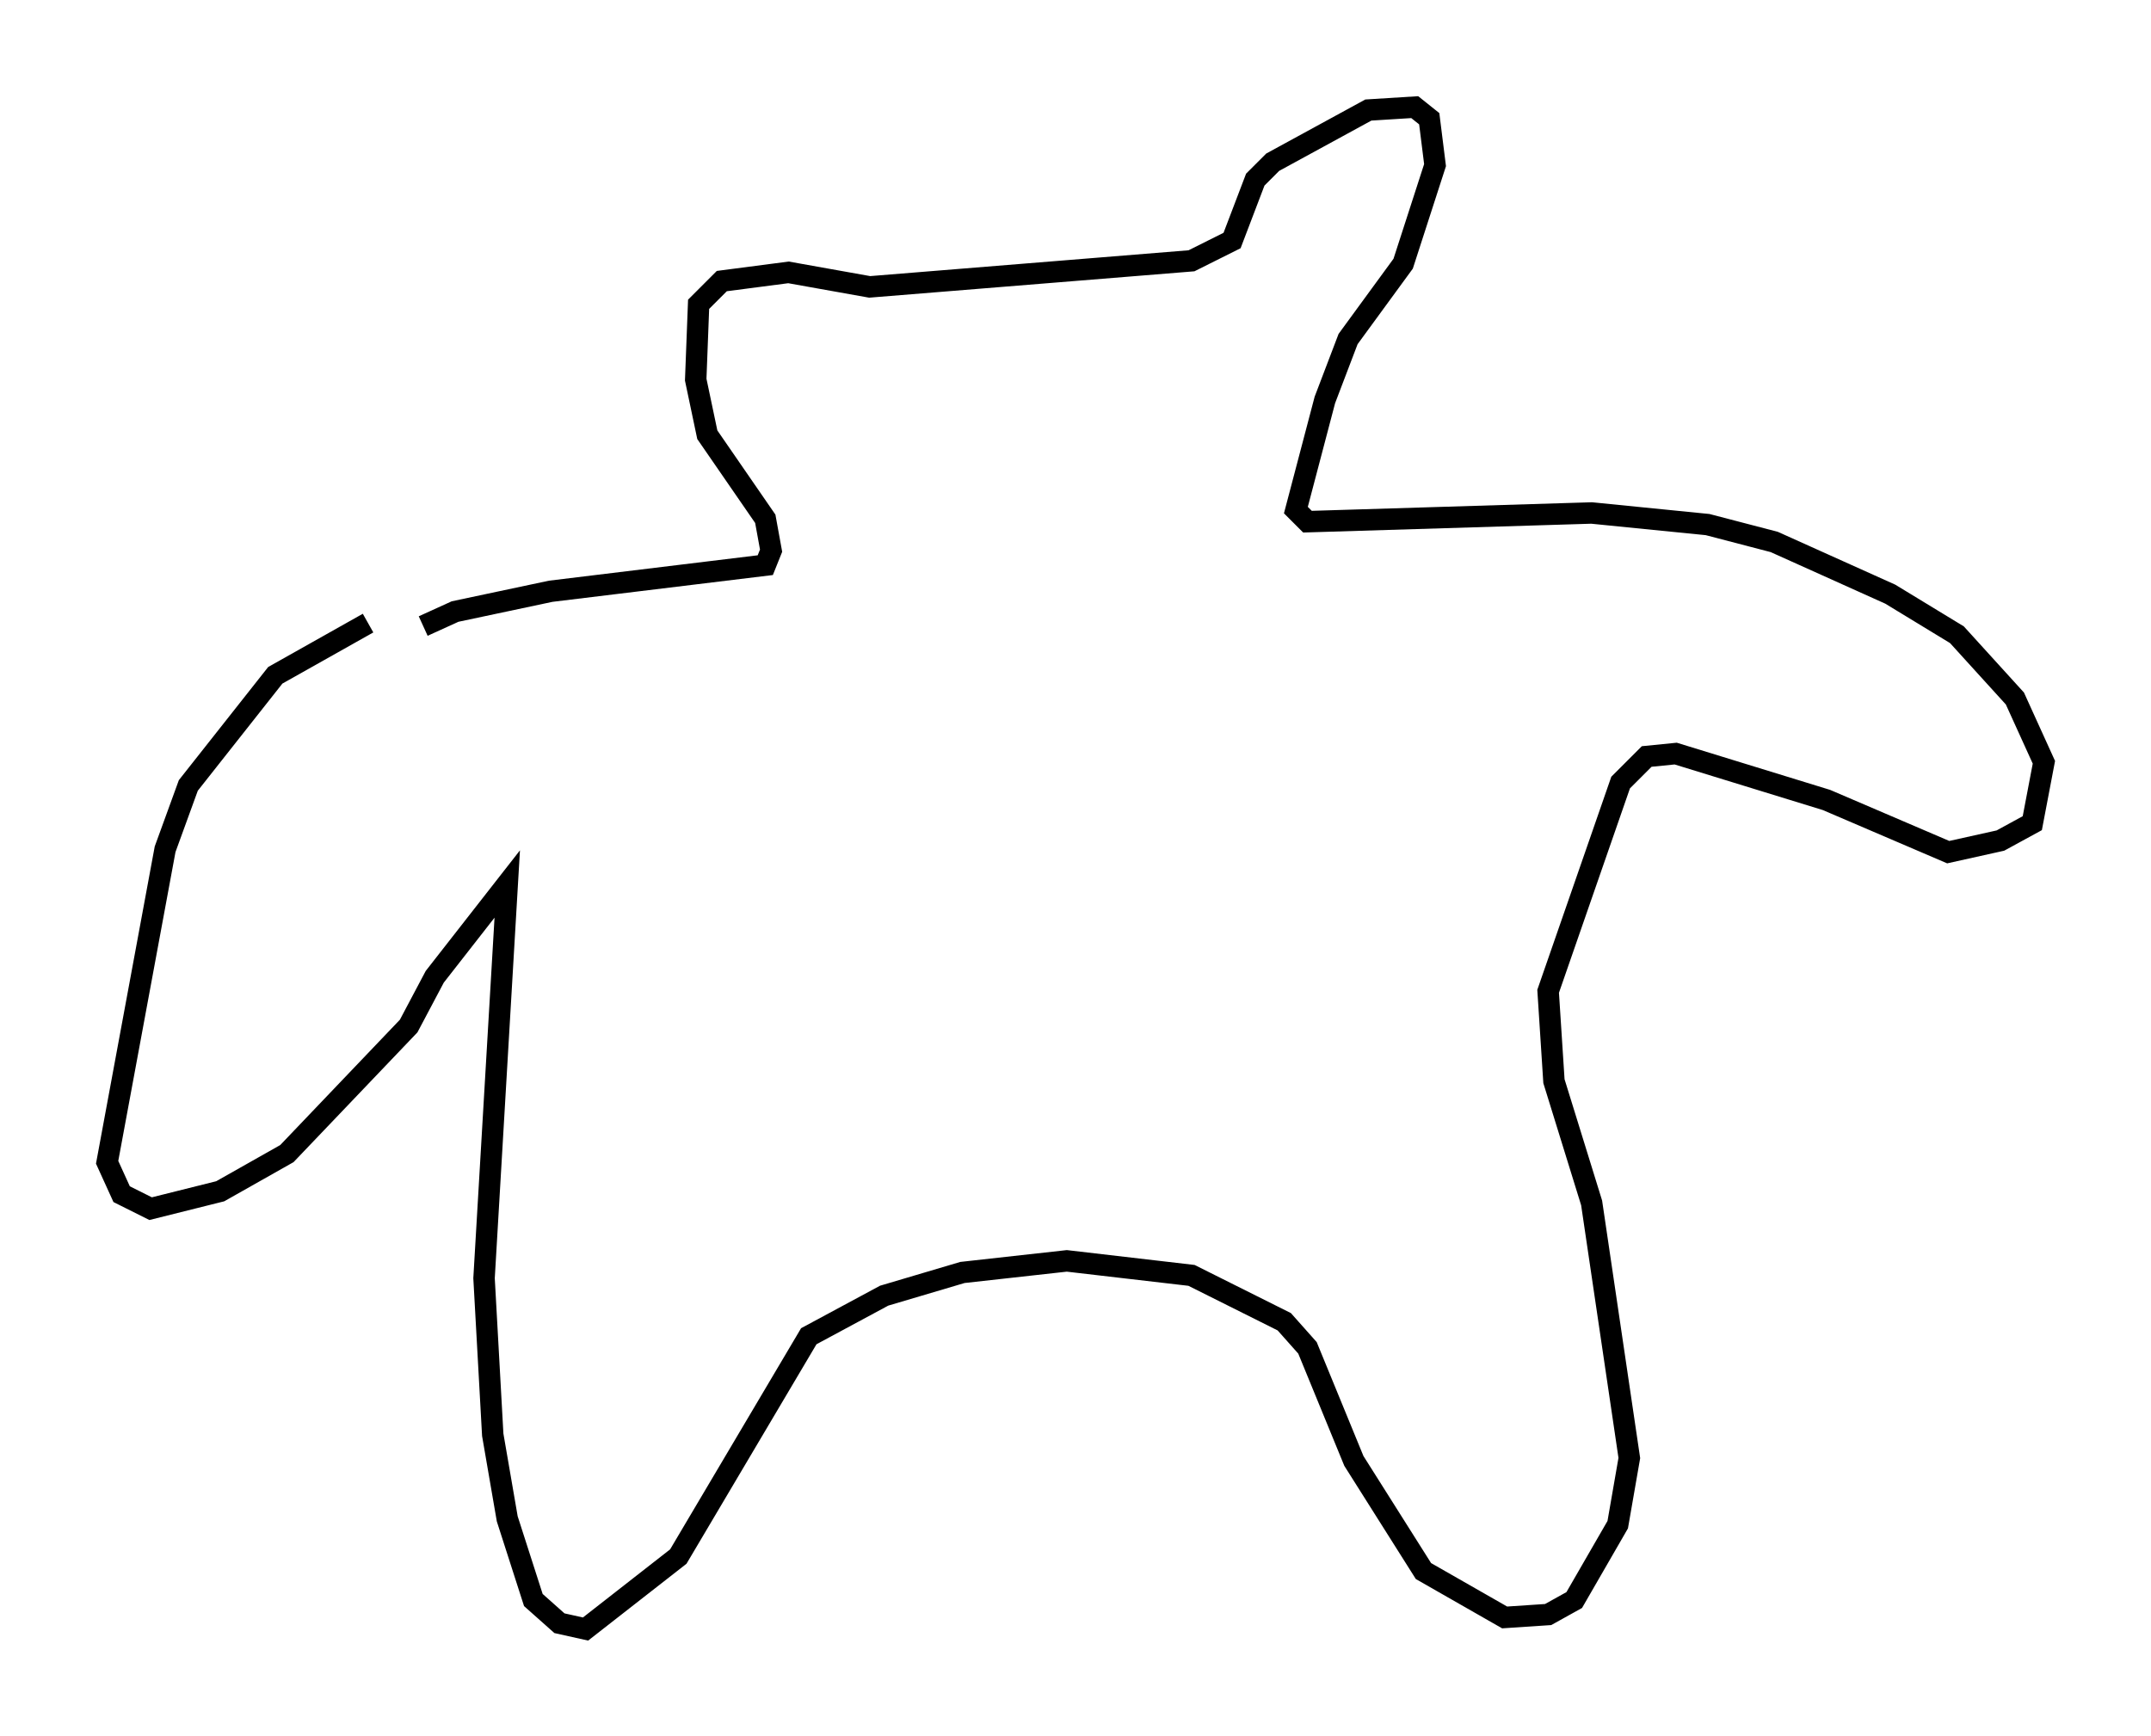 <?xml version="1.0" encoding="utf-8" ?>
<svg baseProfile="full" height="81.041" version="1.1" width="100.391" xmlns="http://www.w3.org/2000/svg" xmlns:ev="http://www.w3.org/2001/xml-events" xmlns:xlink="http://www.w3.org/1999/xlink"><defs /><rect fill="white" height="81.041" width="100.391" x="0" y="0" /><path d="M20.02, 28.545 m-2.842, 0.541 l-4.33, 2.436 -4.059, 5.142 l-1.083, 2.977 -2.706, 14.614 l0.677, 1.488 1.353, 0.677 l3.248, -0.812 3.112, -1.759 l5.683, -5.954 1.218, -2.3 l3.383, -4.33 -1.083, 18.403 l0.406, 7.307 0.677, 3.924 l1.218, 3.789 1.218, 1.083 l1.218, 0.271 4.33, -3.383 l6.089, -10.284 3.518, -1.894 l3.654, -1.083 4.871, -0.541 l5.819, 0.677 4.33, 2.165 l1.083, 1.218 2.165, 5.277 l3.248, 5.142 3.789, 2.165 l2.03, -0.135 1.218, -0.677 l2.03, -3.518 0.541, -3.112 l-1.759, -11.908 -1.759, -5.683 l-0.271, -4.195 3.383, -9.743 l1.218, -1.218 1.353, -0.135 l7.036, 2.165 5.683, 2.436 l2.436, -0.541 1.488, -0.812 l0.541, -2.842 -1.353, -2.977 l-2.706, -2.977 -3.112, -1.894 l-5.413, -2.436 -3.112, -0.812 l-5.413, -0.541 -13.261, 0.406 l-0.541, -0.541 1.353, -5.142 l1.083, -2.842 2.571, -3.518 l1.488, -4.601 -0.271, -2.165 l-0.677, -0.541 -2.165, 0.135 l-4.465, 2.436 -0.812, 0.812 l-1.083, 2.842 -1.894, 0.947 l-15.02, 1.218 -3.789, -0.677 l-3.112, 0.406 -1.083, 1.083 l-0.135, 3.518 0.541, 2.571 l2.706, 3.924 0.271, 1.488 l-0.271, 0.677 -10.013, 1.218 l-4.465, 0.947 -1.488, 0.677 m-8.39, 19.35 " fill="none" stroke="black" stroke-width="1" /></svg>